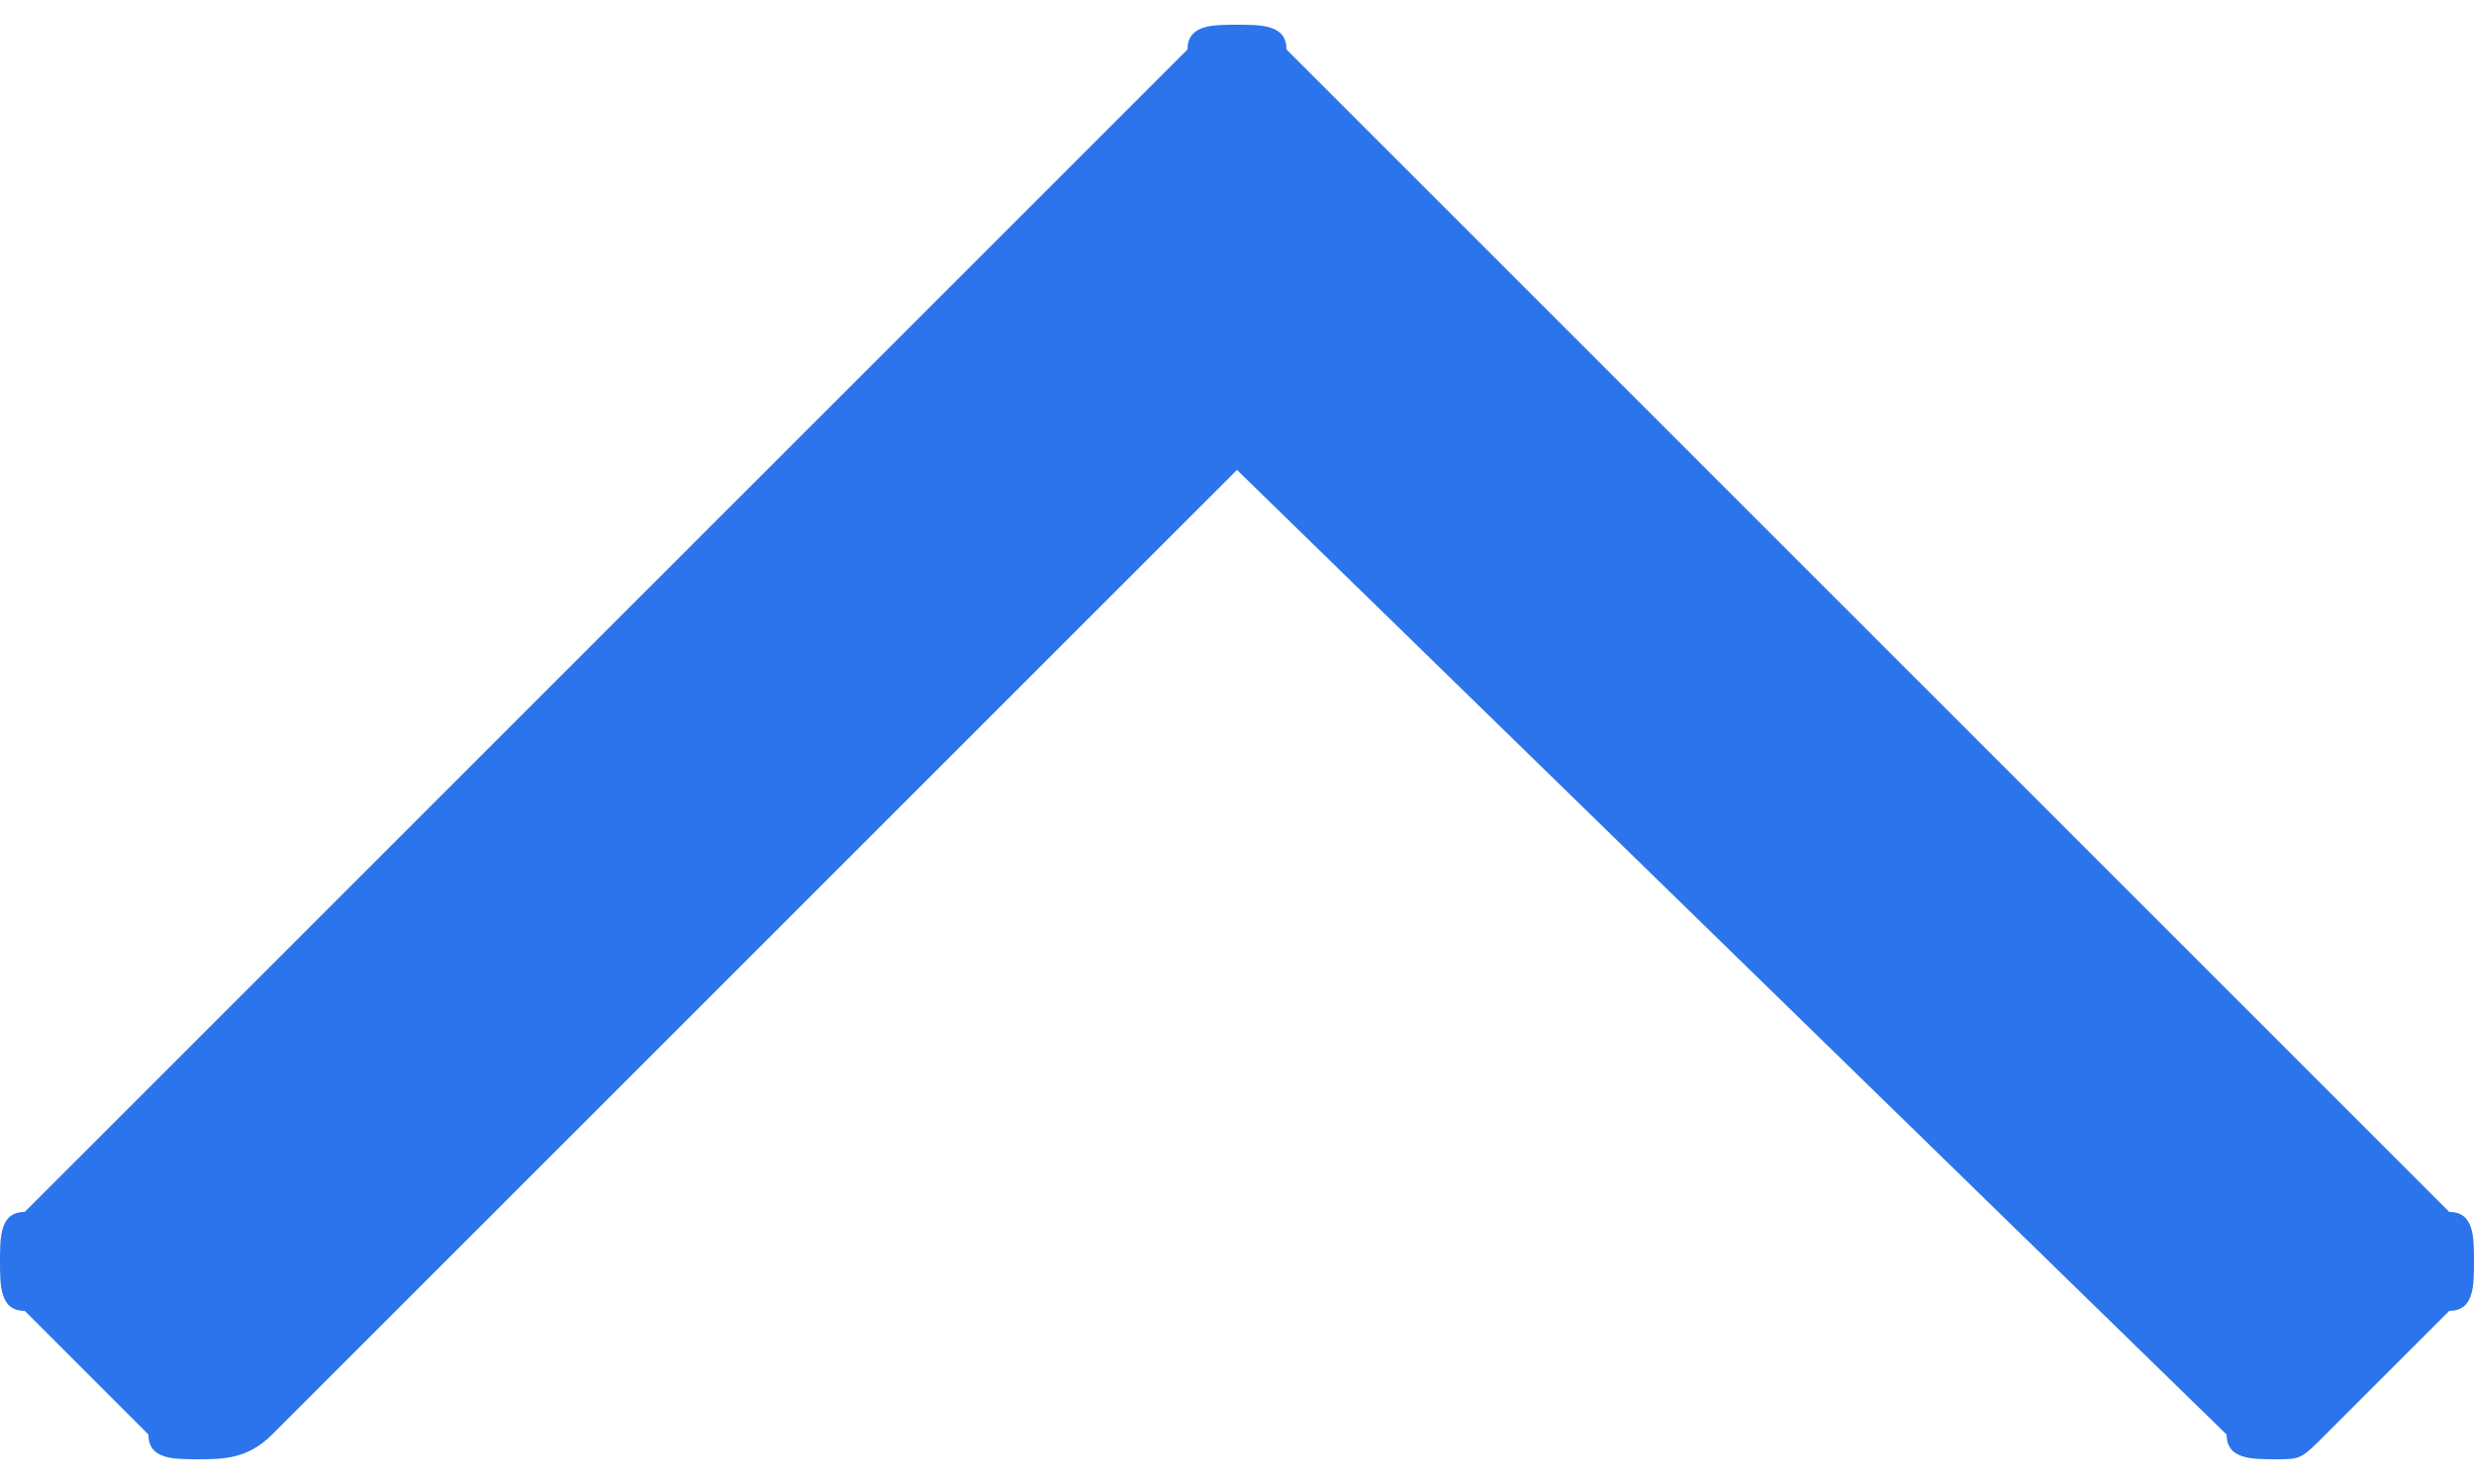 <?xml version="1.0" encoding="utf-8"?>
<!-- Generator: Adobe Illustrator 24.0.2, SVG Export Plug-In . SVG Version: 6.00 Build 0)  -->
<svg version="1.1" id="Layer_1" xmlns="http://www.w3.org/2000/svg" xmlns:xlink="http://www.w3.org/1999/xlink" x="0px" y="0px"
	 width="10px" height="6px" viewBox="0 0 10 6" style="enable-background:new 0 0 10 6;" xml:space="preserve">
<style type="text/css">
	.st0{fill:#2C74EB;}
</style>
<g>
	<path class="st0" d="M9.9,5.3L9.4,5.8C9.3,5.9,9.3,5.9,9.2,5.9c-0.1,0-0.2,0-0.2-0.1L5,1.9L1.1,5.8C1,5.9,0.9,5.9,0.8,5.9
		s-0.2,0-0.2-0.1L0.1,5.3C0,5.3,0,5.2,0,5.1C0,5,0,4.9,0.1,4.9l4.7-4.7C4.8,0.1,4.9,0.1,5,0.1s0.2,0,0.2,0.1l4.7,4.7
		C10,4.9,10,5,10,5.1C10,5.2,10,5.3,9.9,5.3z"/>
</g>
</svg>
